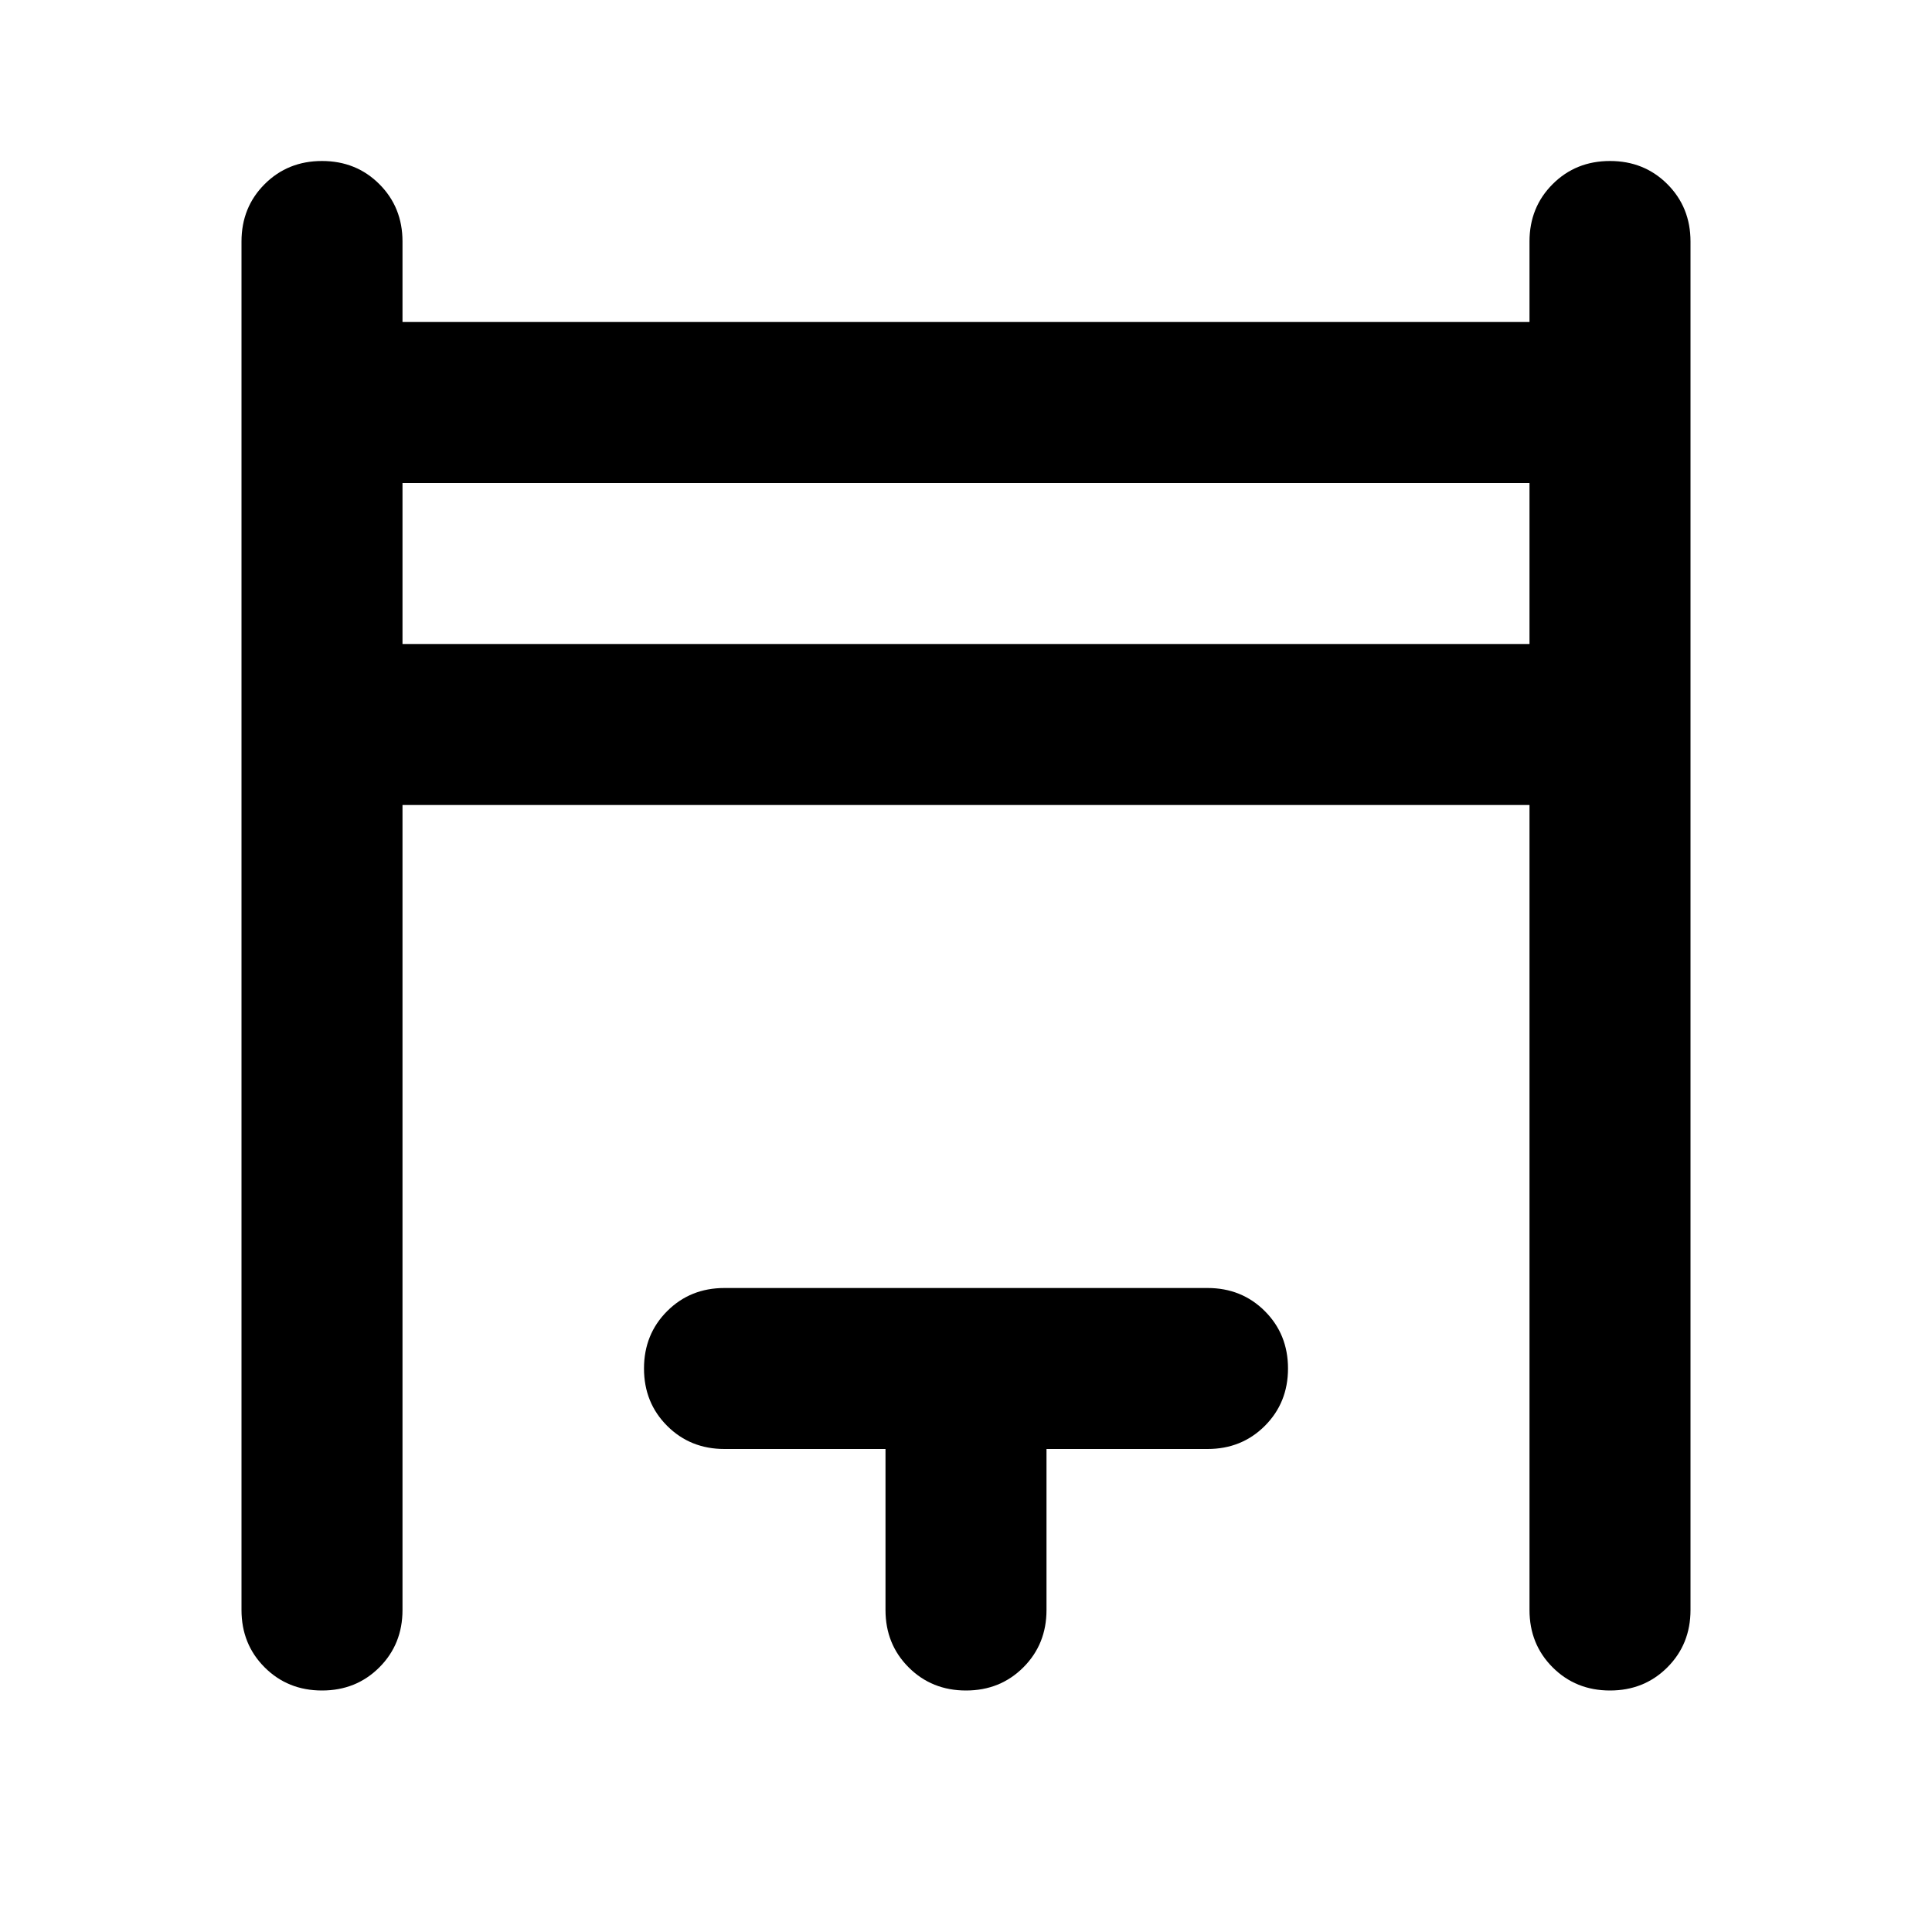 <svg xmlns="http://www.w3.org/2000/svg" height="24" viewBox="0 -960 960 960" width="24"><path d="M120-160v-680q0-17 11.5-28.5T160-880q17 0 28.5 11.5T200-840v40h560v-40q0-17 11.5-28.5T800-880q17 0 28.5 11.5T840-840v680q0 17-11.5 28.5T800-120q-17 0-28.5-11.5T760-160v-400H200v400q0 17-11.5 28.5T160-120q-17 0-28.5-11.5T120-160Zm80-480h560v-80H200v80Zm240 480v-80h-80q-17 0-28.5-11.5T320-280q0-17 11.5-28.5T360-320h240q17 0 28.5 11.5T640-280q0 17-11.5 28.5T600-240h-80v80q0 17-11.5 28.5T480-120q-17 0-28.5-11.5T440-160ZM200-640v-80 80Z"/></svg>